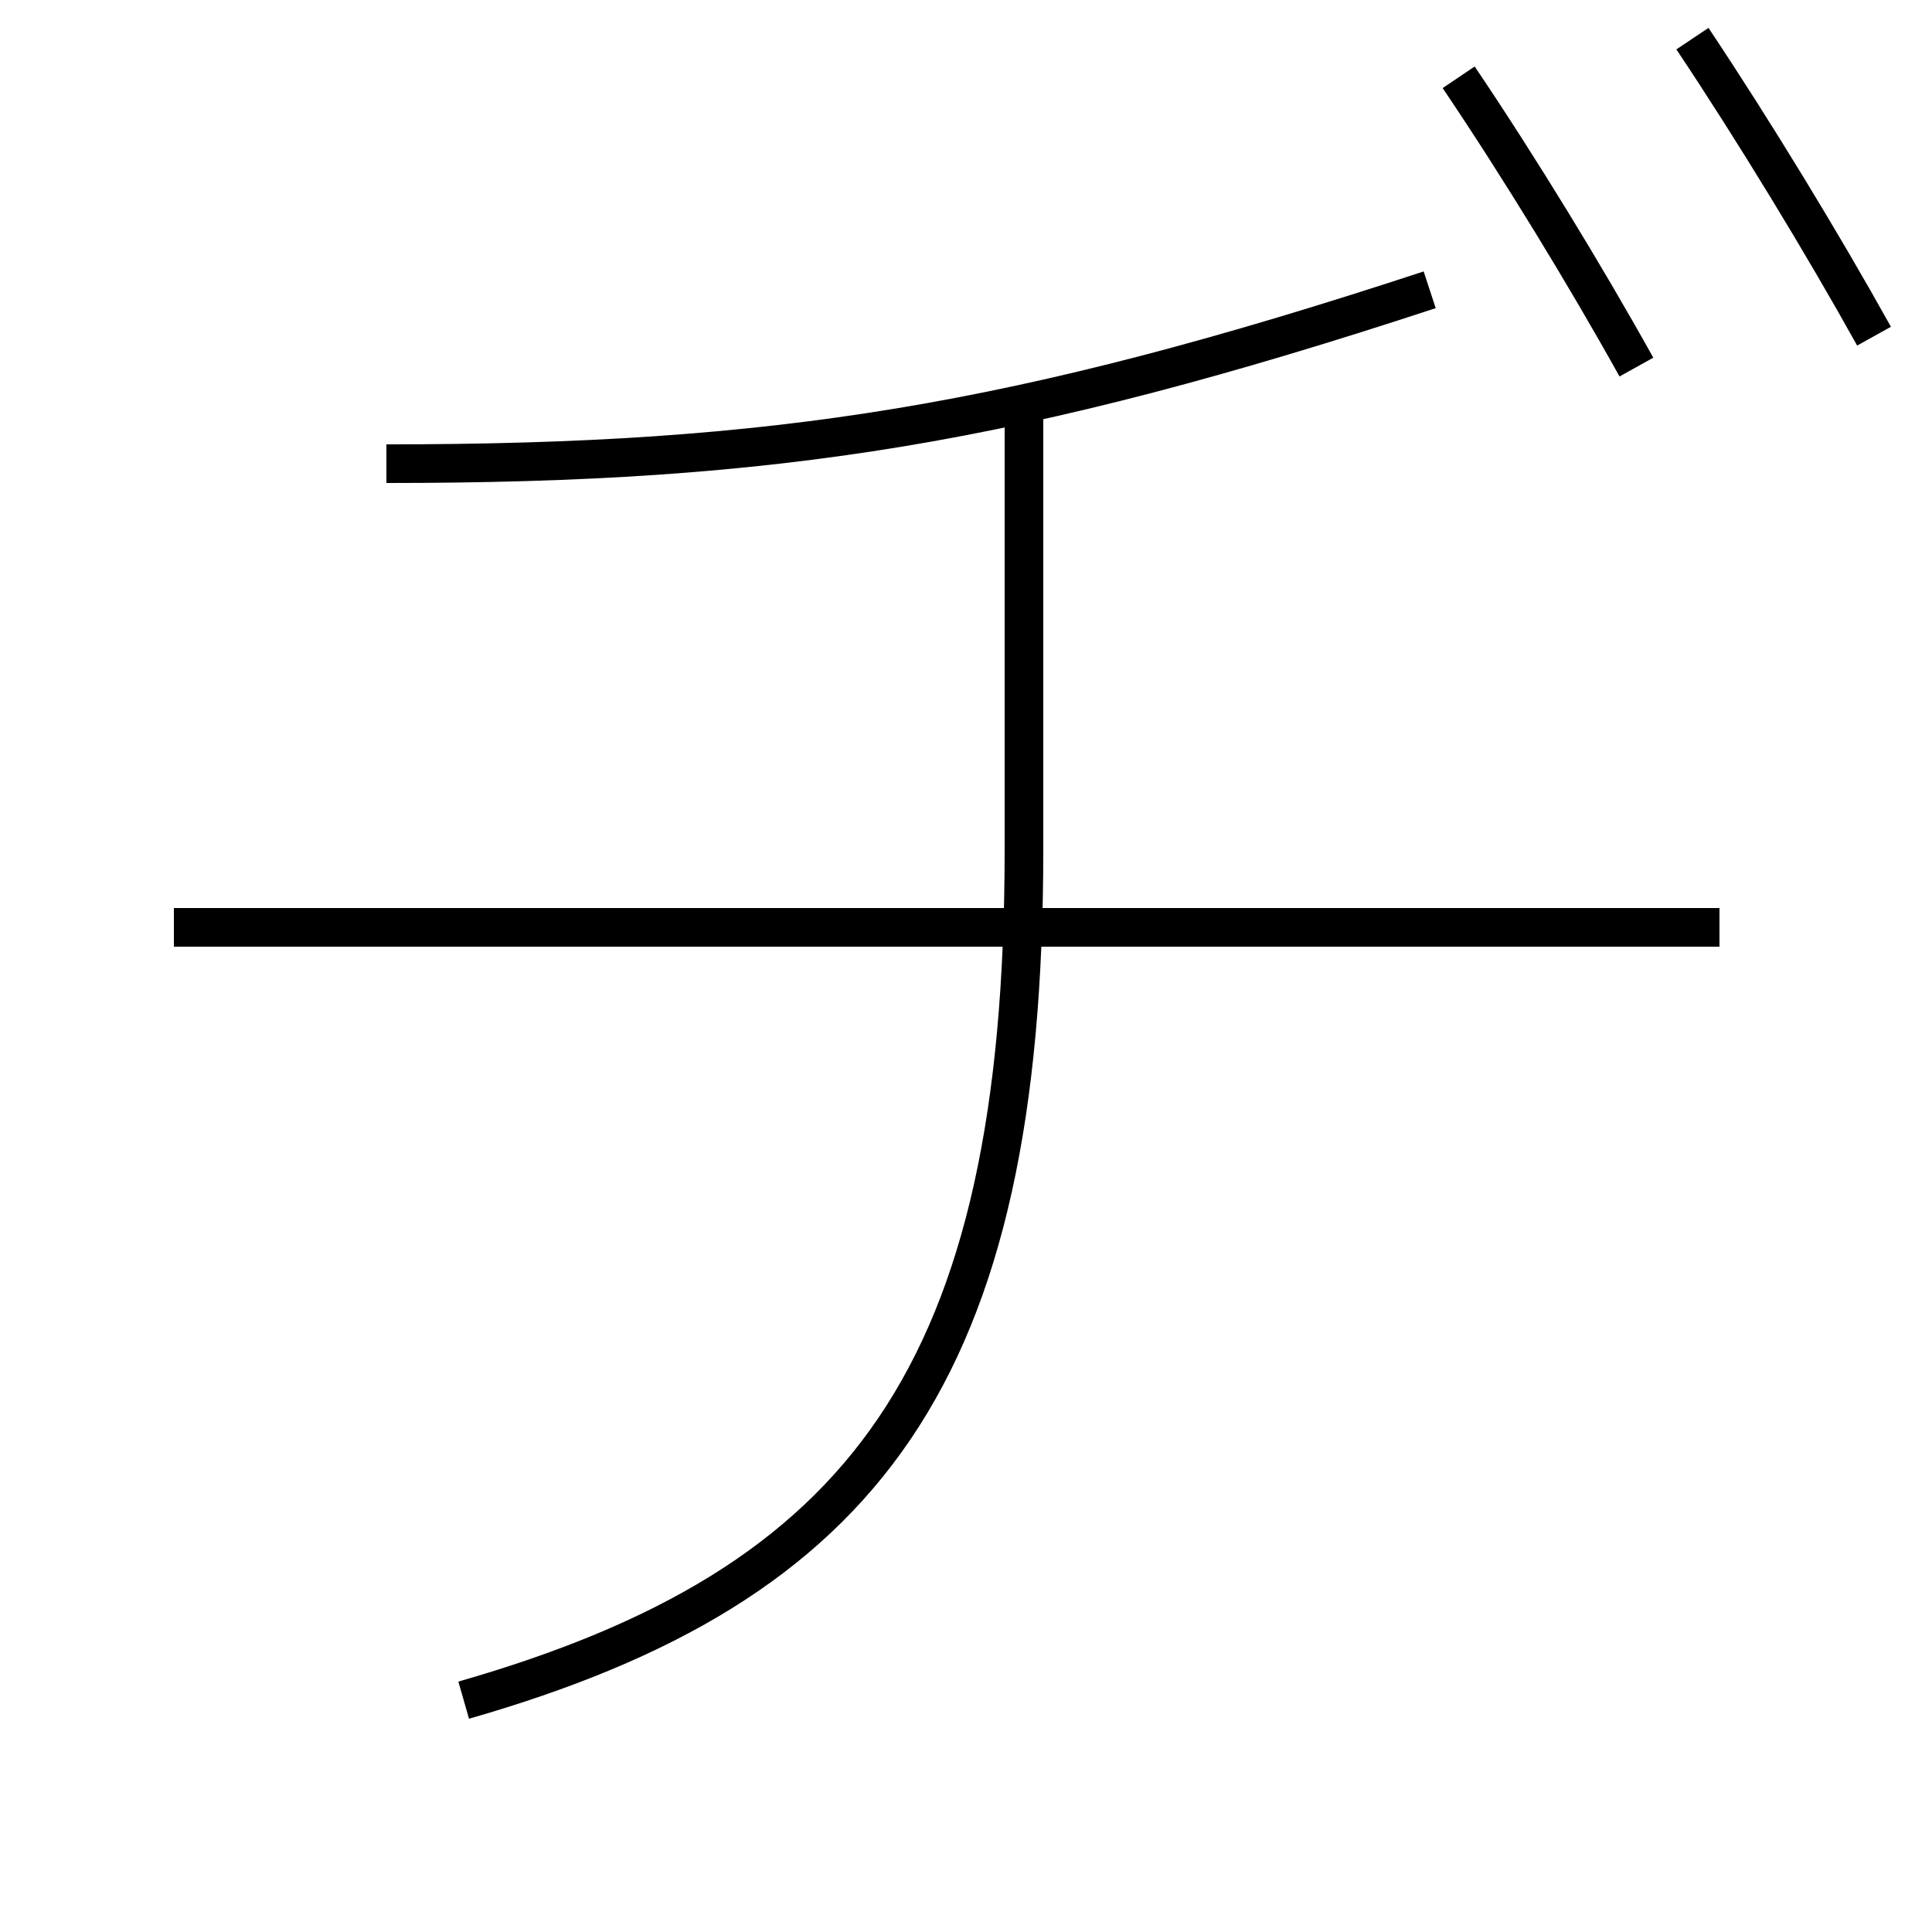 <?xml version='1.0' encoding='utf-8'?>
<svg xmlns="http://www.w3.org/2000/svg" height="100px" version="1.0" viewBox="0 0 100 100" width="100px" x="0px" y="0px">
<line fill="none" stroke="#000000" stroke-width="2" x1="89" x2="9" y1="48" y2="48" /><path d="M53,21 v23.0 c0,27.132 -8.194,38.035 -29,44" fill="none" stroke="#000000" stroke-width="2" /><path d="M87.6,2 c3.182,4.768 6.711,10.565 9.4,15.4" fill="none" stroke="#000000" stroke-width="2" /><path d="M75.5,4 c3.143,4.655 6.564,10.262 9.2,15" fill="none" stroke="#000000" stroke-width="2" /><path d="M74,15 c-21.316,7 -33.848,9 -54,9" fill="none" stroke="#000000" stroke-width="2" /></svg>